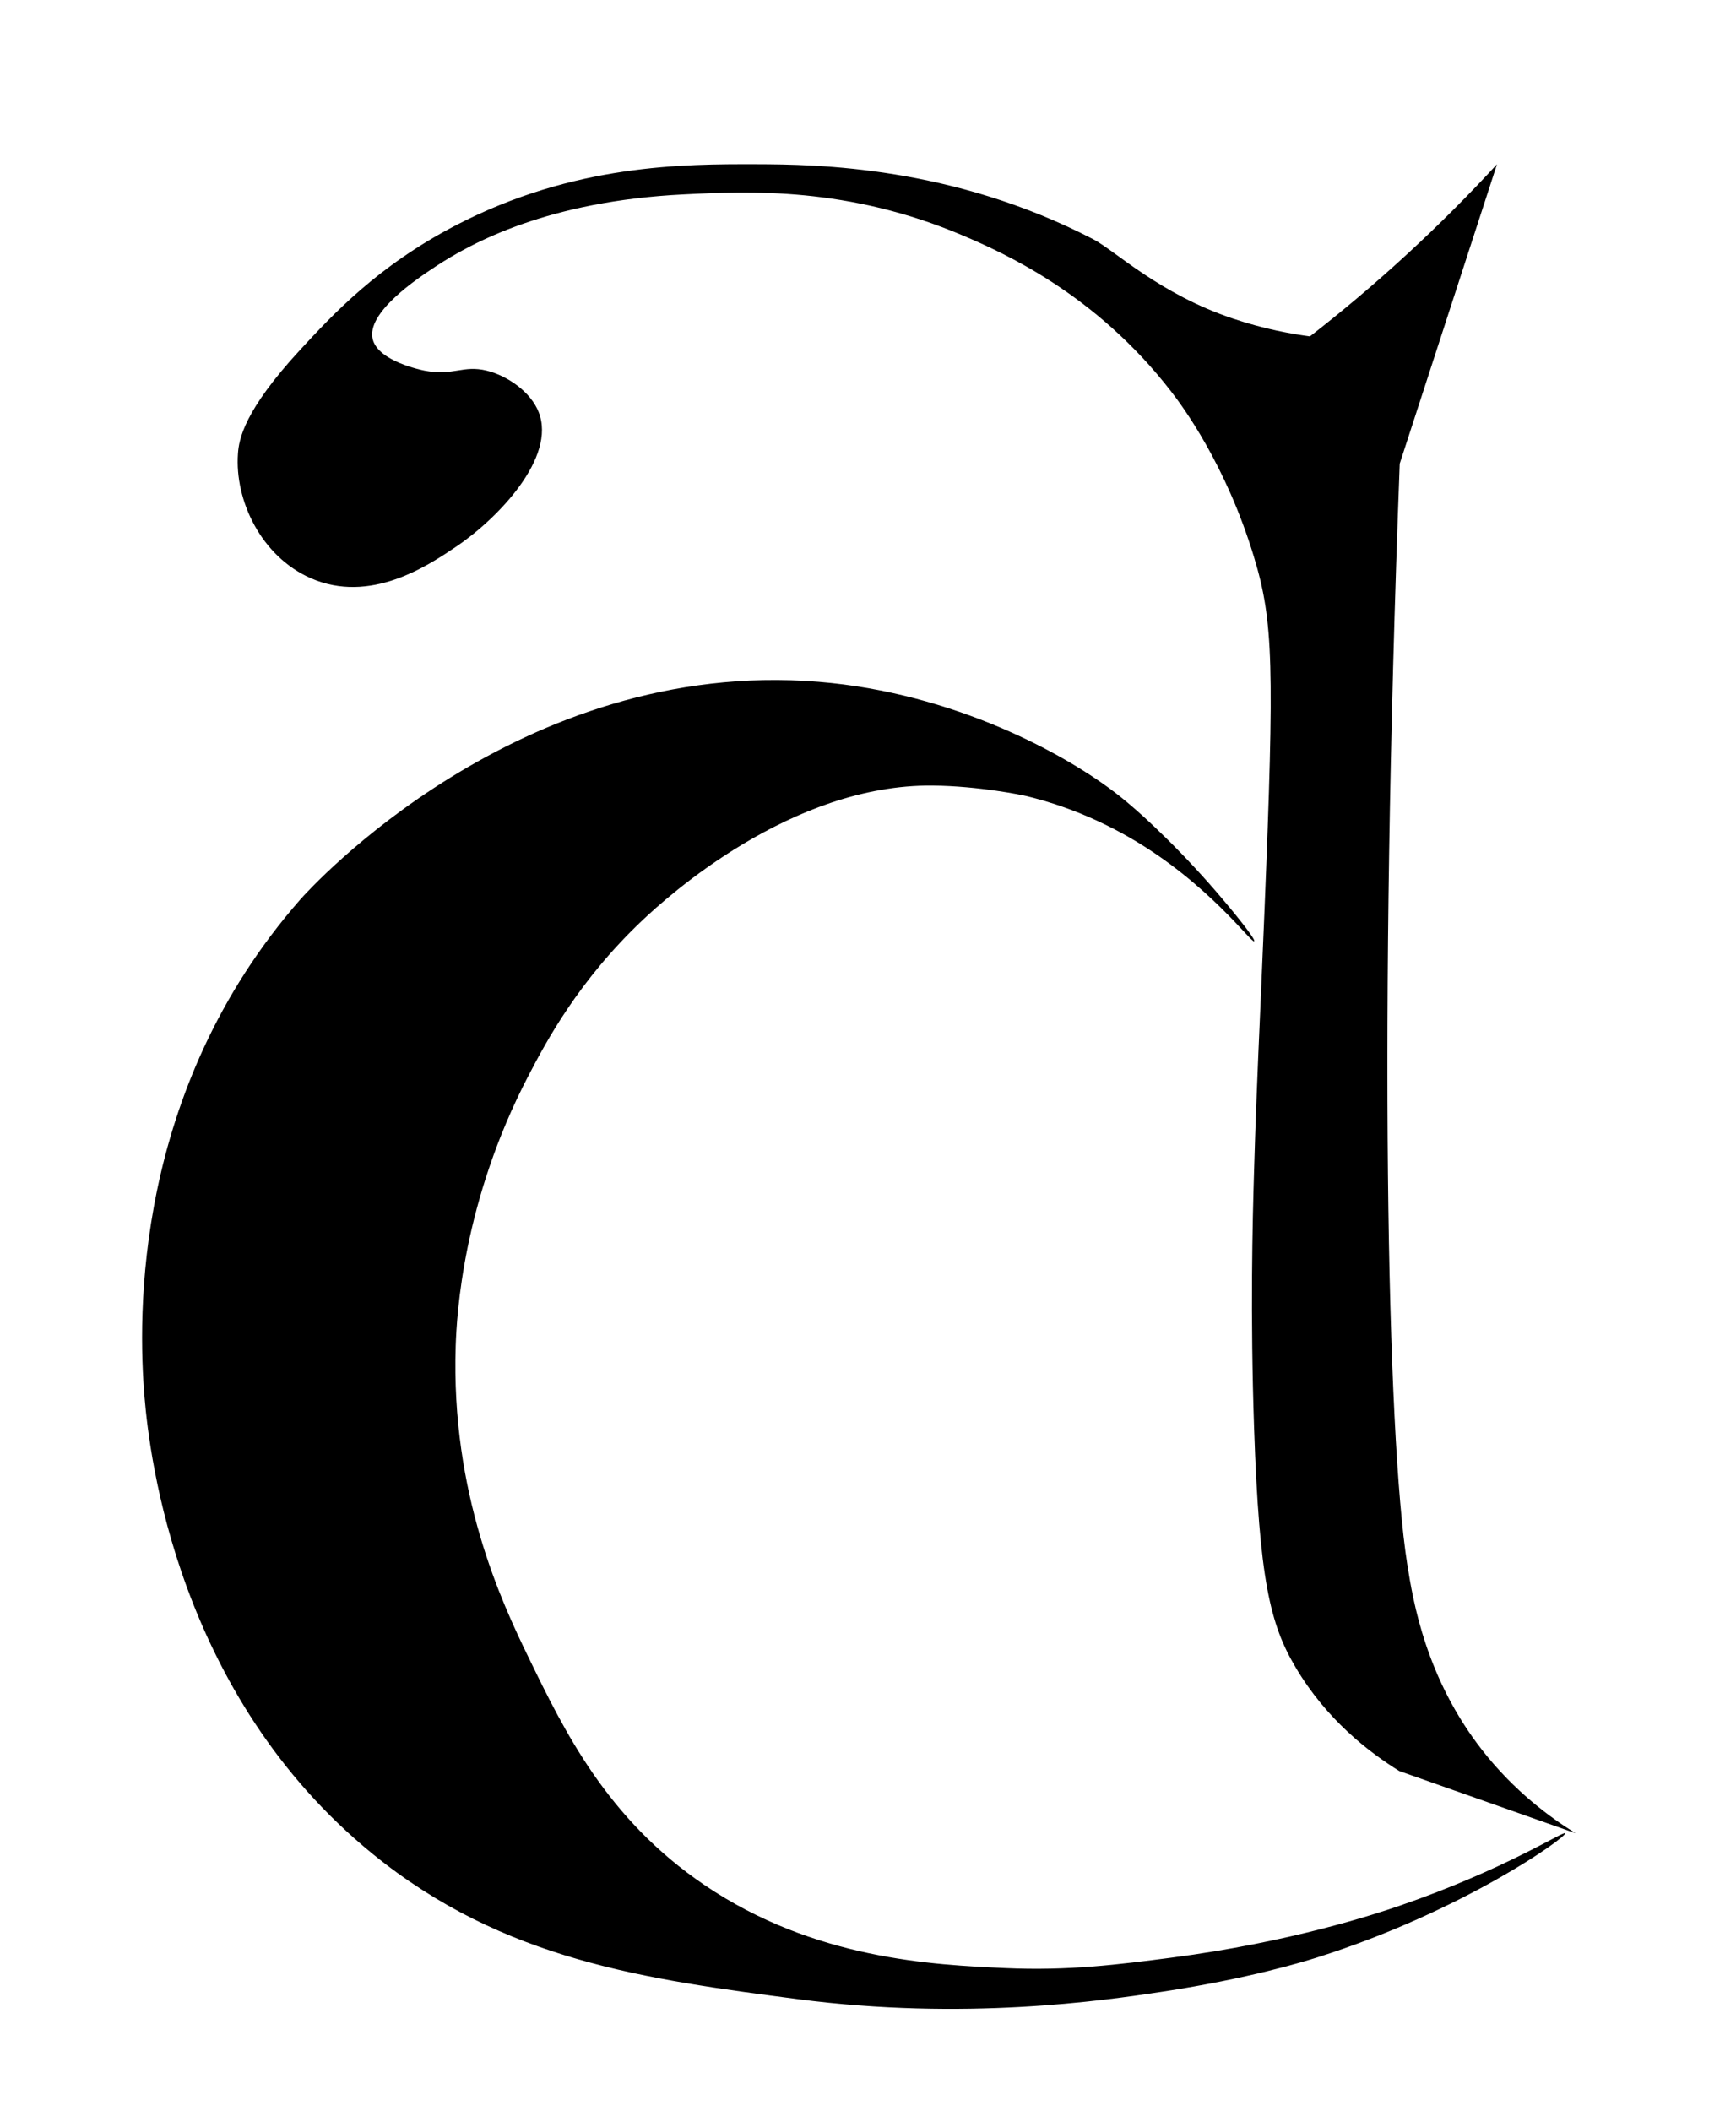 <?xml version="1.0" encoding="UTF-8"?><svg id="a" xmlns="http://www.w3.org/2000/svg" viewBox="0 0 232 282"><path d="M58.13,35.66c-2.3,1.52-9.26,6.12-8.31,9.7,.77,2.92,6.53,4.08,6.93,4.16,3.87,.74,5.11-.79,8.31,0,2.78,.69,5.86,2.83,6.93,5.54,2.39,6.06-5.47,14.24-11.09,18.01-3.71,2.5-11.42,7.68-19.4,4.16-6.59-2.91-10.15-10.35-9.7-16.63,.13-1.88,.77-5.7,8.31-13.86,4.42-4.78,10.39-11.22,20.79-16.63,15.82-8.23,30.59-8.19,40.16-8.17,8.15,.02,26.2,.26,45,10,2.98,1.54,8.83,7.32,18.77,10.64,4.21,1.41,7.84,2.04,10.23,2.36,4.16-3.23,8.53-6.88,13-11,4.46-4.1,8.45-8.14,12-12-4.33,13.33-8.67,26.67-13,40-2.82,74.59-1.71,129.7,1,147,.79,5.05,2.51,15.27,10.03,24.88,4.29,5.48,9.06,8.98,12.47,11.09-7.85-2.77-15.71-5.54-23.56-8.31-3.99-2.48-9.69-6.81-13.86-13.86-3.41-5.76-4.85-11.76-5.54-31.87-.52-15.32-.22-27.4,0-34.64,.38-12.71,.66-16.83,1.39-34.64,1.33-32.6,1.19-38.59-1.39-47.12-3.78-12.54-9.79-20.5-11.09-22.17-10.09-13.08-22.5-18.56-27.72-20.79-15.49-6.62-28.78-5.97-37.42-5.54-18.04,.89-28.27,6.4-33.26,9.7Z"/><path d="M167.61,125.73c.18-.17-1.57-2.47-4.16-5.54-4.87-5.78-10.32-11.06-13.86-13.86-7.01-5.55-22.14-13.77-40.19-15.24-40.05-3.27-67.99,27.62-69.29,29.1-22.31,25.46-21.7,55.7-20.79,66.52,.66,7.82,4.37,39.73,30.49,60.97,17.53,14.26,36.61,16.76,56.82,19.4,22.21,2.9,40.71,.22,48.8-1.01,11.56-1.76,18.82-4.01,20.49-4.53,19.63-6.19,33.51-16.16,33.26-16.63-.19-.35-8.08,4.86-22.17,9.7-3.05,1.05-14.52,4.86-30.49,6.93-7.01,.91-13.68,1.77-22.17,1.39-9.67-.44-25.51-1.15-40.19-11.09-13.05-8.84-18.77-20.63-23.56-30.49-3.55-7.31-10.36-21.78-9.7-41.57,.14-4.1,.95-19.25,9.7-36.03,2.4-4.61,6.72-12.73,15.24-20.79,3.25-3.08,19.87-18.21,38.8-18.01,6.19,.06,12.04,1.28,12.47,1.39,2.36,.56,7.77,2.03,13.95,5.61,10.42,6.03,16.2,14.1,16.54,13.79Z"/></svg>